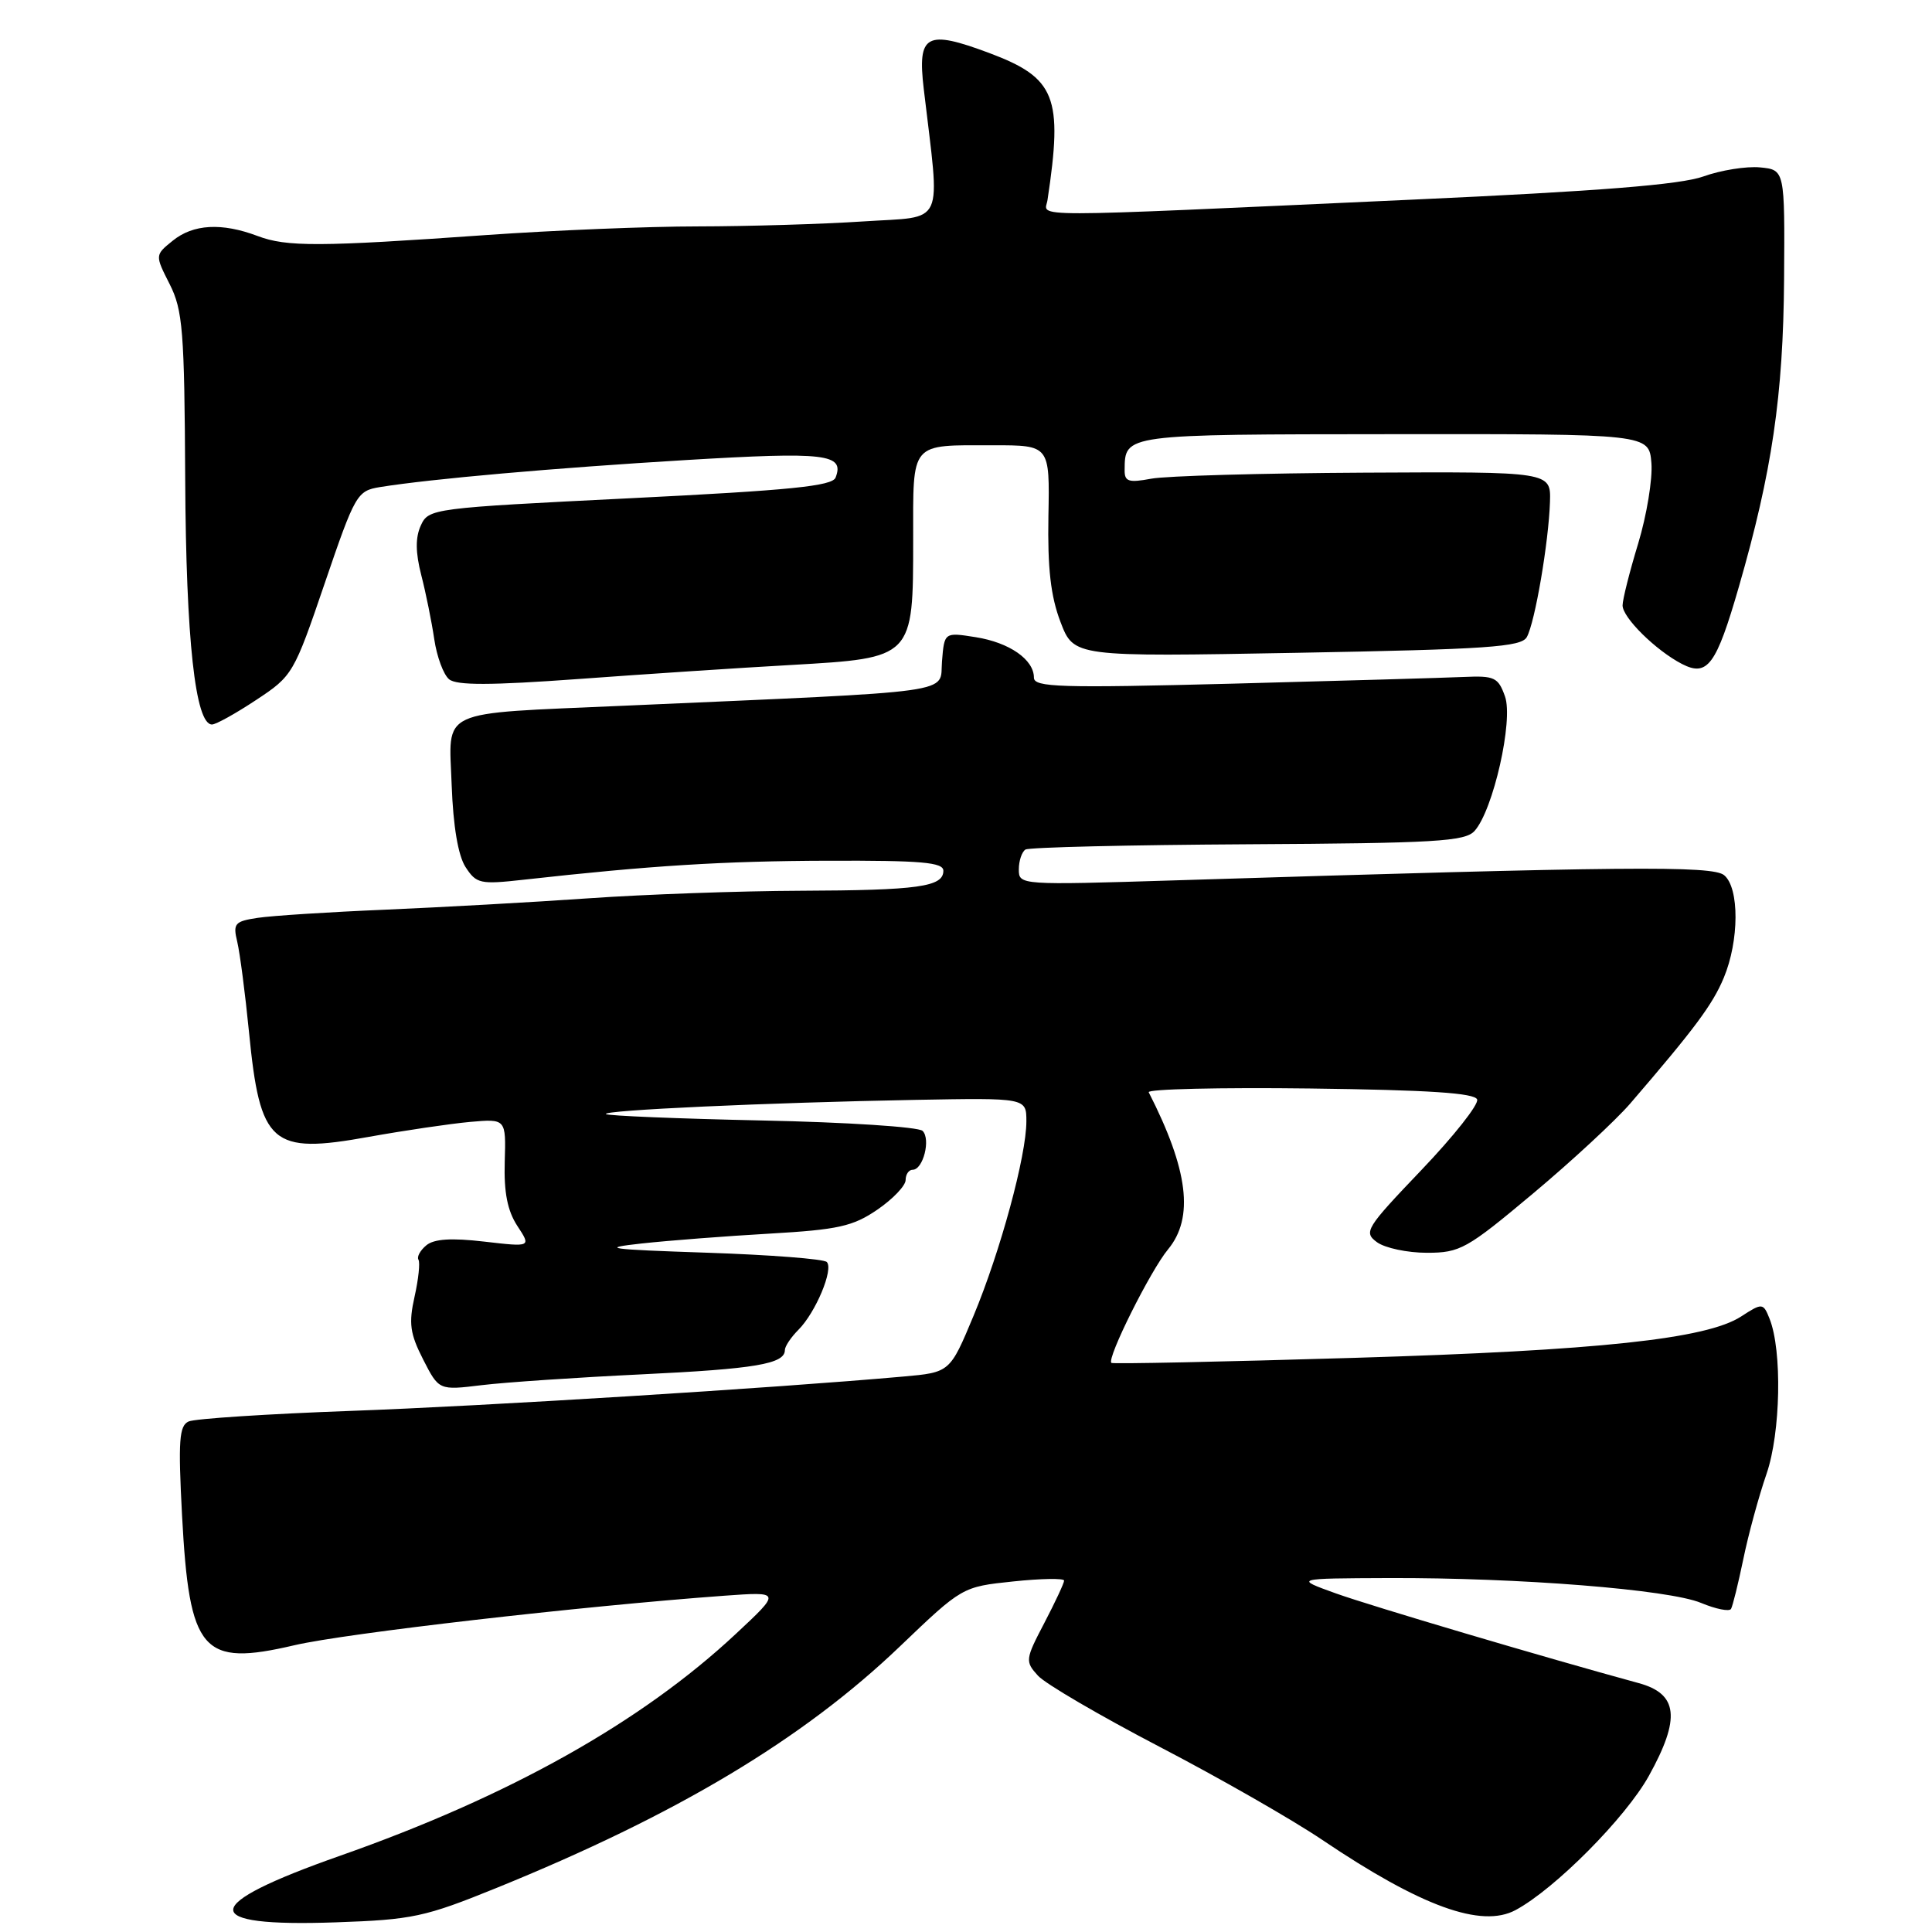 <?xml version="1.0" encoding="UTF-8" standalone="no"?>
<!DOCTYPE svg PUBLIC "-//W3C//DTD SVG 1.1//EN" "http://www.w3.org/Graphics/SVG/1.1/DTD/svg11.dtd" >
<svg xmlns="http://www.w3.org/2000/svg" xmlns:xlink="http://www.w3.org/1999/xlink" version="1.1" viewBox="0 0 256 256">
 <g >
 <path fill="currentColor"
d=" M 65.77 250.17 C 89.68 240.46 106.39 230.46 119.25 218.15 C 127.50 210.26 127.50 210.26 134.25 209.55 C 137.96 209.16 141.00 209.11 141.00 209.44 C 141.00 209.77 139.82 212.29 138.38 215.05 C 135.85 219.88 135.82 220.15 137.53 222.03 C 138.50 223.11 145.75 227.34 153.63 231.45 C 161.51 235.55 171.23 241.11 175.23 243.81 C 188.30 252.62 196.29 255.52 200.81 253.10 C 206.01 250.32 215.41 240.86 218.49 235.30 C 222.71 227.68 222.36 224.44 217.13 223.02 C 204.60 219.60 181.65 212.80 177.00 211.13 C 171.50 209.15 171.50 209.15 184.00 209.10 C 201.29 209.04 221.16 210.62 225.41 212.40 C 227.36 213.21 229.14 213.57 229.37 213.19 C 229.59 212.81 230.32 209.86 230.99 206.63 C 231.65 203.39 233.04 198.29 234.08 195.28 C 235.95 189.84 236.16 178.97 234.48 174.75 C 233.64 172.63 233.51 172.62 230.71 174.44 C 226.12 177.42 211.79 178.95 179.52 179.92 C 161.94 180.45 147.42 180.75 147.26 180.59 C 146.64 179.98 152.45 168.34 154.77 165.55 C 158.24 161.35 157.46 155.02 152.21 144.73 C 152.00 144.31 161.61 144.08 173.58 144.23 C 189.34 144.43 195.44 144.83 195.73 145.69 C 195.95 146.35 192.62 150.56 188.34 155.04 C 180.97 162.76 180.65 163.27 182.46 164.60 C 183.52 165.37 186.49 166.00 189.07 166.00 C 193.47 166.00 194.36 165.50 203.13 158.15 C 208.29 153.83 214.07 148.47 216.00 146.24 C 224.57 136.28 226.92 133.13 228.41 129.56 C 230.46 124.66 230.49 117.65 228.46 115.97 C 226.91 114.68 215.32 114.79 155.75 116.65 C 135.16 117.29 135.00 117.28 135.00 115.21 C 135.00 114.06 135.40 112.87 135.88 112.57 C 136.36 112.27 149.63 111.96 165.36 111.87 C 190.21 111.73 194.14 111.50 195.39 110.10 C 197.86 107.35 200.55 95.46 199.42 92.28 C 198.52 89.75 198.03 89.52 193.97 89.70 C 191.51 89.81 177.69 90.21 163.25 90.59 C 140.45 91.18 137.00 91.07 137.00 89.79 C 137.00 87.40 133.76 85.14 129.29 84.43 C 125.13 83.77 125.13 83.77 124.82 87.63 C 124.46 91.98 127.82 91.52 82.50 93.52 C 57.72 94.62 59.49 93.80 59.85 104.06 C 60.05 109.48 60.70 113.35 61.68 114.88 C 63.12 117.10 63.62 117.21 69.36 116.57 C 86.21 114.69 95.81 114.09 109.75 114.05 C 122.09 114.01 125.00 114.26 125.00 115.38 C 125.00 117.51 121.71 117.97 106.00 118.03 C 98.03 118.06 85.42 118.51 78.00 119.03 C 70.58 119.55 58.42 120.22 51.00 120.54 C 43.58 120.85 35.99 121.34 34.15 121.62 C 31.09 122.08 30.85 122.37 31.44 124.81 C 31.79 126.29 32.49 131.65 32.99 136.72 C 34.46 151.69 35.93 152.98 48.87 150.64 C 53.62 149.79 59.65 148.90 62.28 148.66 C 67.05 148.24 67.05 148.24 66.88 153.94 C 66.76 158.00 67.24 160.43 68.55 162.44 C 70.39 165.24 70.39 165.24 64.17 164.52 C 59.81 164.01 57.51 164.16 56.49 165.01 C 55.68 165.68 55.21 166.54 55.45 166.92 C 55.68 167.30 55.45 169.51 54.93 171.82 C 54.14 175.35 54.32 176.71 56.07 180.14 C 58.16 184.23 58.16 184.23 63.83 183.54 C 66.95 183.16 76.47 182.52 85.00 182.11 C 100.09 181.39 104.00 180.73 104.00 178.89 C 104.00 178.40 104.81 177.19 105.79 176.21 C 108.08 173.92 110.49 168.16 109.55 167.22 C 109.16 166.82 102.01 166.27 93.67 165.99 C 80.53 165.55 79.37 165.39 85.00 164.77 C 88.58 164.38 96.22 163.79 102.00 163.46 C 111.05 162.94 113.02 162.50 116.25 160.29 C 118.31 158.88 120.00 157.11 120.00 156.36 C 120.00 155.61 120.42 155.00 120.93 155.00 C 122.32 155.00 123.35 150.95 122.25 149.85 C 121.72 149.32 112.16 148.70 101.00 148.47 C 89.84 148.23 80.52 147.85 80.29 147.62 C 79.77 147.11 101.75 146.10 121.25 145.74 C 136.00 145.47 136.00 145.47 136.00 148.58 C 136.00 153.14 132.57 165.78 129.00 174.35 C 125.87 181.85 125.87 181.85 119.69 182.40 C 102.31 183.95 64.20 186.31 46.50 186.95 C 35.50 187.35 25.82 187.98 25.00 188.35 C 23.74 188.91 23.60 190.88 24.12 200.76 C 25.09 218.95 26.75 220.87 39.02 218.00 C 45.79 216.42 76.95 212.83 96.00 211.44 C 103.50 210.90 103.50 210.90 97.50 216.50 C 84.97 228.21 67.49 238.01 45.08 245.89 C 26.37 252.47 26.18 255.36 44.50 254.72 C 54.65 254.37 56.29 254.02 65.77 250.17 Z  M 33.94 92.75 C 38.78 89.56 38.94 89.28 43.03 77.28 C 47.06 65.47 47.31 65.04 50.35 64.54 C 57.13 63.45 73.32 62.02 90.88 60.96 C 109.45 59.85 111.93 60.14 110.72 63.28 C 110.29 64.41 104.70 64.97 83.49 66.02 C 57.24 67.32 56.79 67.38 55.76 69.63 C 55.03 71.23 55.05 73.20 55.82 76.21 C 56.43 78.57 57.20 82.39 57.54 84.69 C 57.88 87.00 58.76 89.39 59.51 90.01 C 60.50 90.83 64.99 90.82 76.68 89.97 C 85.38 89.33 98.07 88.49 104.88 88.11 C 121.04 87.18 121.00 87.22 121.00 71.50 C 121.00 58.40 120.49 59.00 131.63 59.00 C 139.10 59.00 139.10 59.00 138.92 68.39 C 138.80 75.30 139.22 79.00 140.52 82.41 C 142.29 87.04 142.29 87.04 171.87 86.50 C 197.09 86.04 201.57 85.73 202.31 84.42 C 203.39 82.49 205.21 71.82 205.38 66.50 C 205.50 62.50 205.50 62.50 180.79 62.63 C 167.20 62.70 154.49 63.06 152.54 63.43 C 149.55 63.99 149.00 63.81 149.02 62.30 C 149.06 57.51 148.74 57.56 184.70 57.53 C 218.50 57.50 218.50 57.50 218.82 61.35 C 218.99 63.47 218.20 68.27 217.07 72.01 C 215.93 75.75 215.00 79.44 215.00 80.22 C 215.00 81.84 219.41 86.19 222.87 87.98 C 226.25 89.72 227.41 88.14 230.41 77.75 C 234.80 62.54 236.29 52.41 236.40 37.00 C 236.50 22.50 236.50 22.50 233.21 22.18 C 231.40 22.01 228.02 22.55 225.71 23.38 C 222.67 24.47 211.91 25.33 187.00 26.46 C 134.51 28.85 138.45 28.84 138.80 26.50 C 140.87 12.81 139.88 10.32 131.07 7.02 C 122.72 3.90 121.55 4.54 122.40 11.77 C 124.59 30.36 125.40 28.61 114.38 29.34 C 108.94 29.70 99.10 29.99 92.50 30.00 C 85.90 30.00 73.30 30.52 64.50 31.14 C 42.27 32.71 37.99 32.73 34.13 31.27 C 29.38 29.48 25.60 29.69 22.88 31.90 C 20.53 33.80 20.53 33.80 22.48 37.65 C 24.22 41.09 24.44 43.82 24.54 63.50 C 24.65 84.76 25.88 96.00 28.09 96.00 C 28.61 96.00 31.24 94.54 33.94 92.75 Z "/>
</g>
</svg>